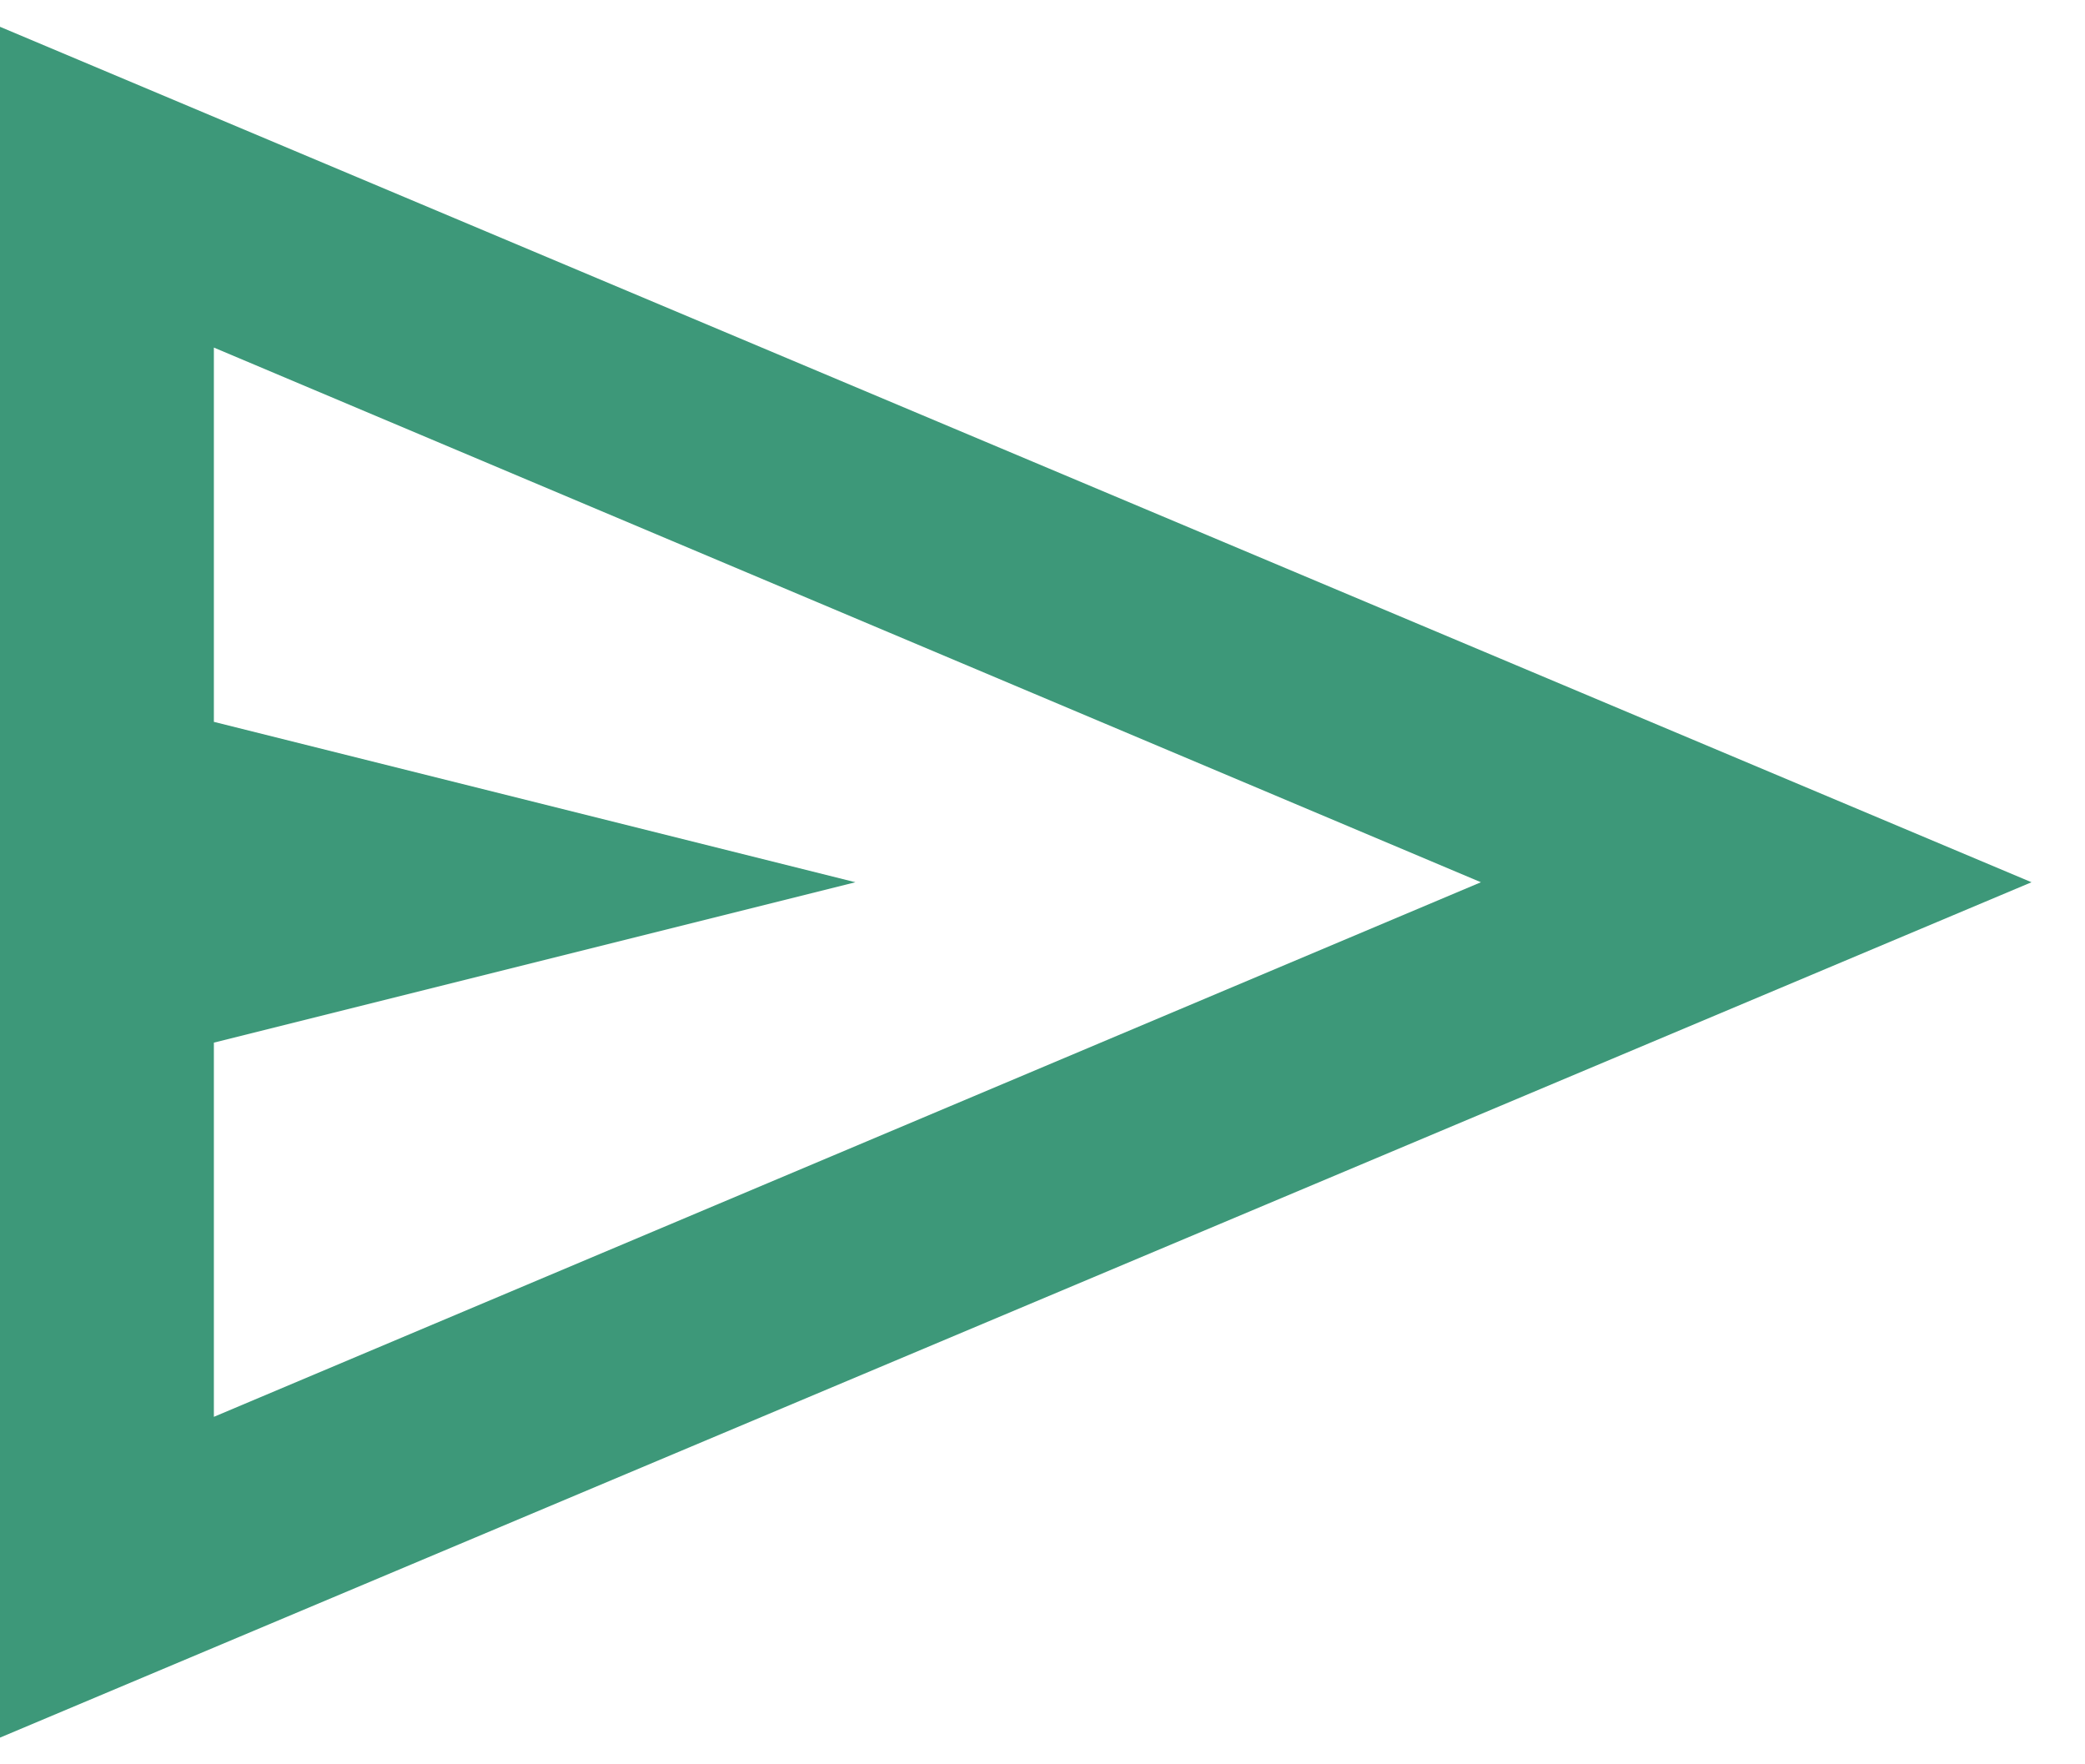 <svg width="26" height="22" viewBox="0 0 26 22" fill="none" xmlns="http://www.w3.org/2000/svg">
<path d="M0 21.667V0.334L25.333 11.001L0 21.667ZM2.667 17.667L18.467 11.001L2.667 4.334V9.001L10.667 11.001L2.667 13.001V17.667ZM2.667 17.667V11.001V4.334V9.001V13.001V17.667Z" fill="#3D9879"/>
</svg>
